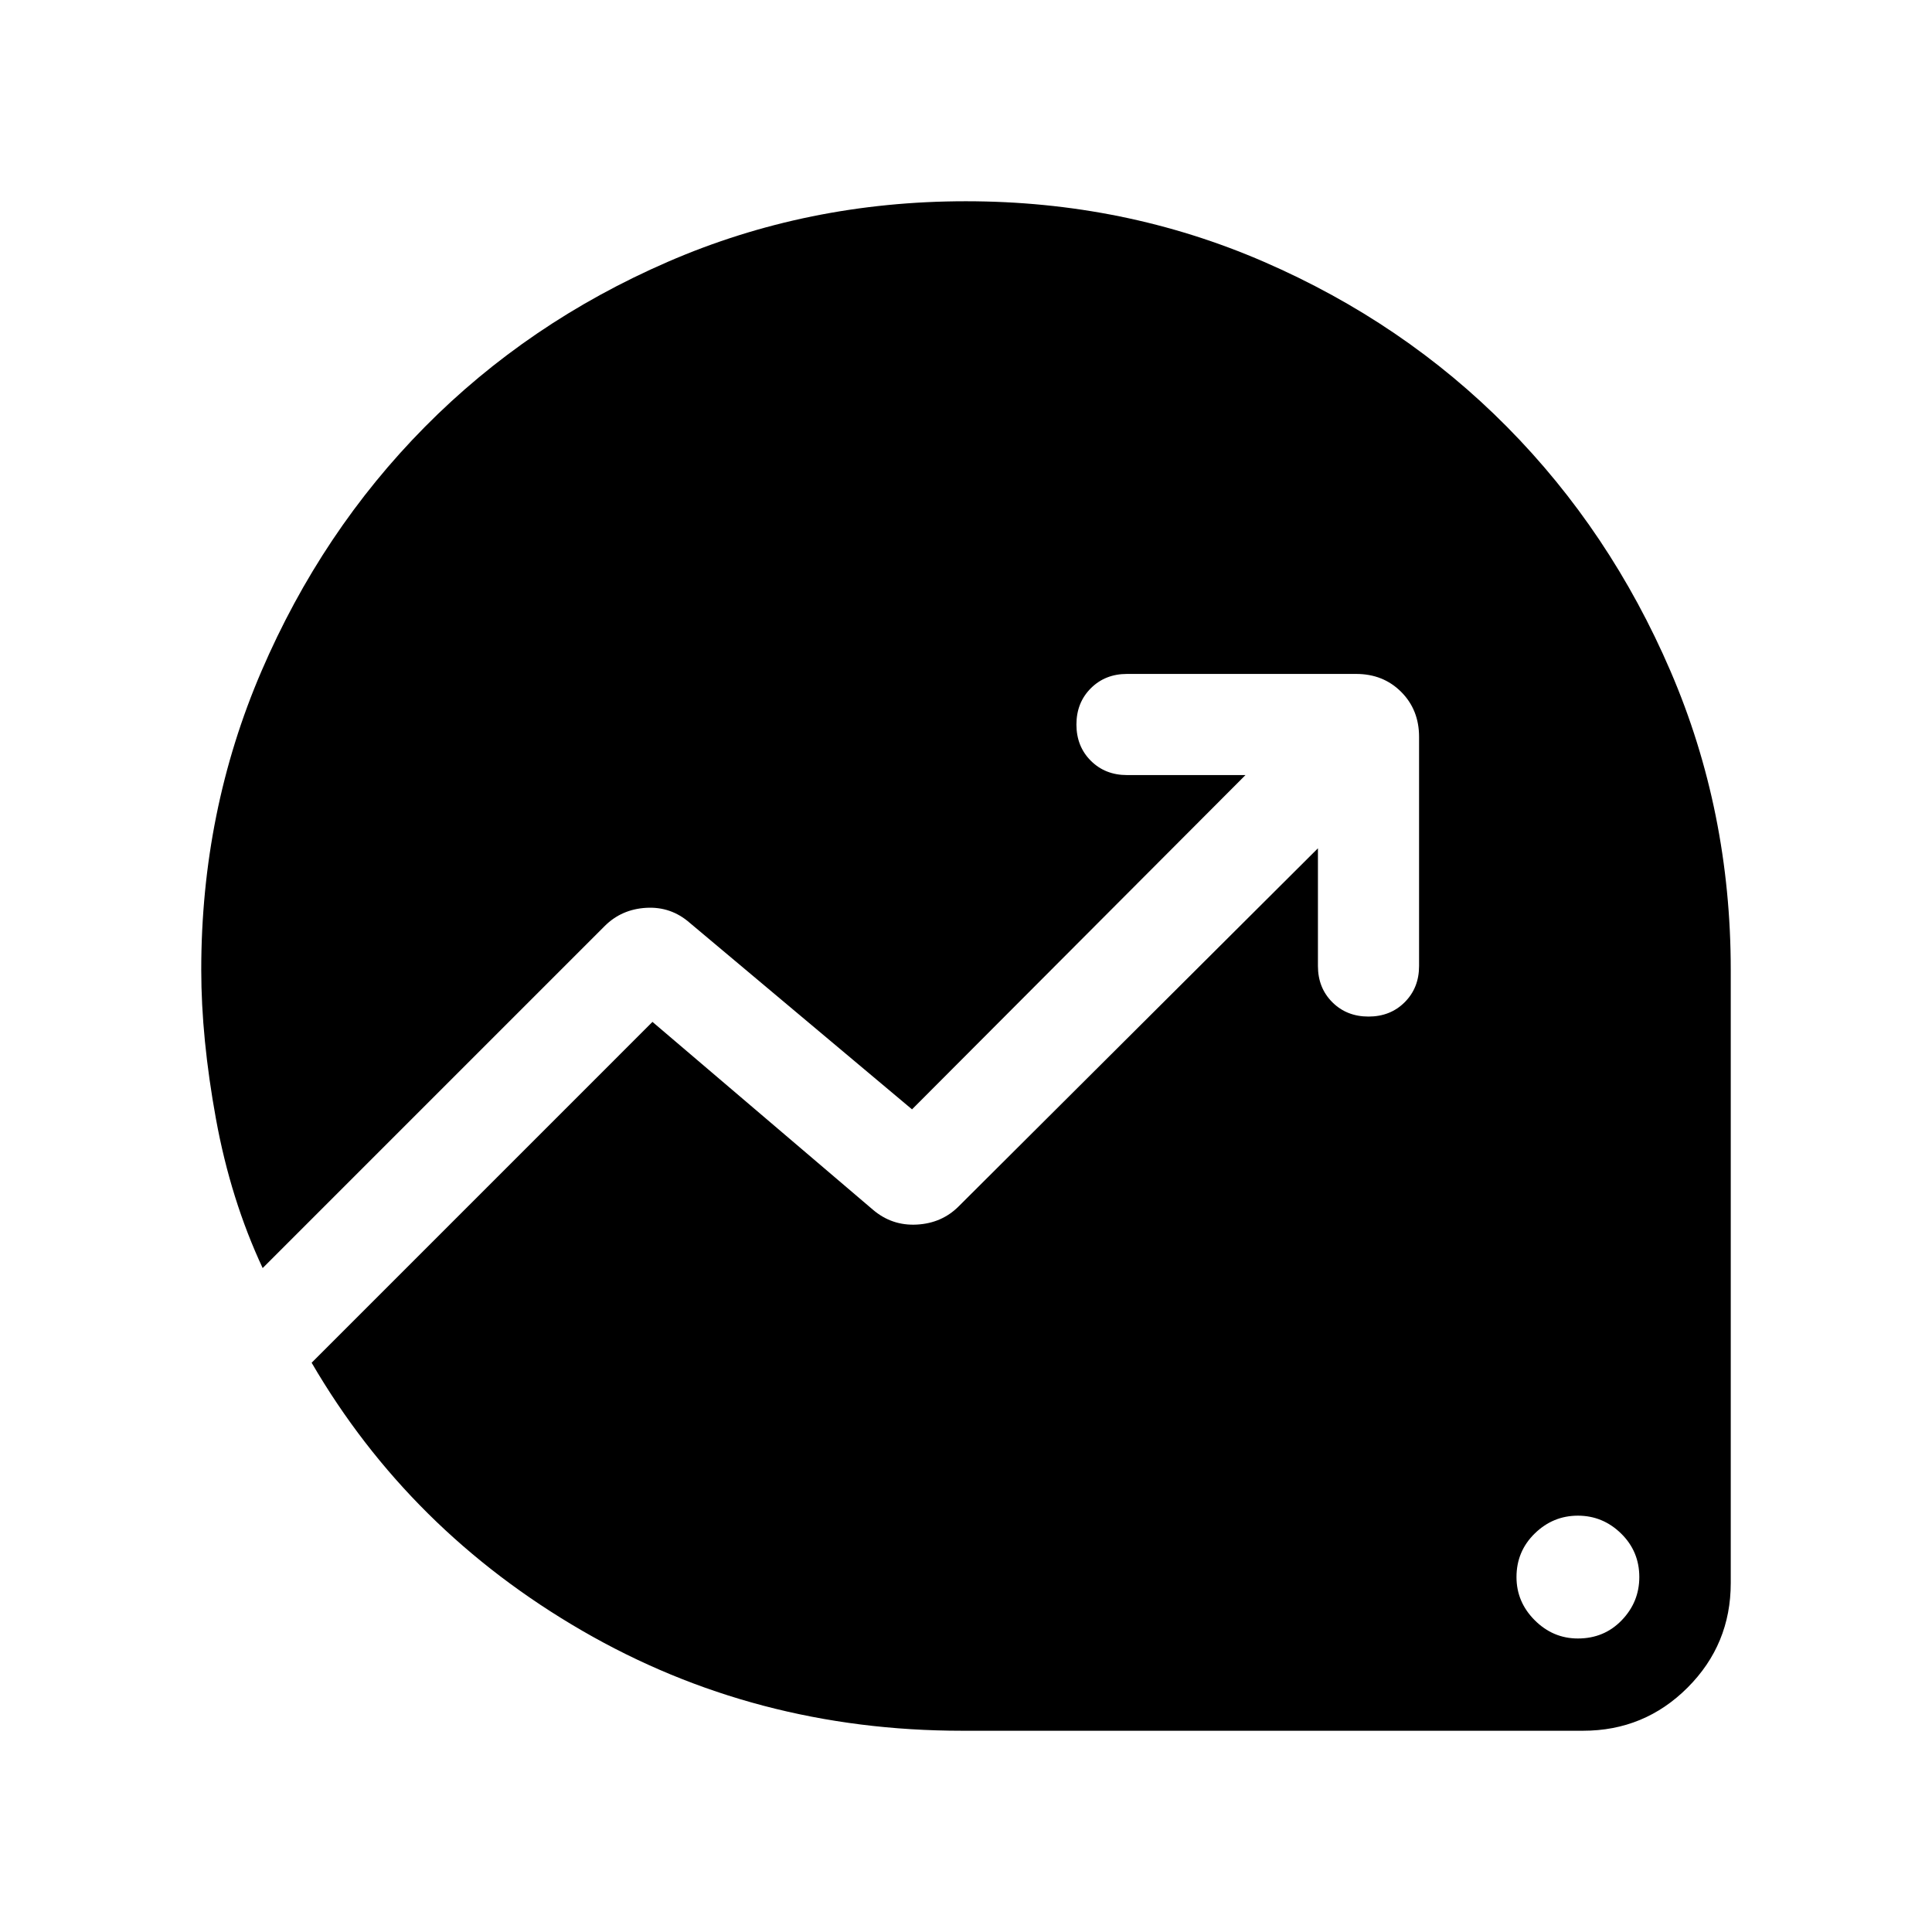 <svg xmlns="http://www.w3.org/2000/svg" height="40" viewBox="0 -960 960 960" width="40"><path d="M784.051-145.847q13.051 0 21.782-9.064 8.73-9.064 8.73-21.448 0-12.795-9.064-21.654t-21.448-8.859q-12.384 0-21.448 8.859t-9.064 21.654q0 12.384 9.064 21.448t21.448 9.064Zm-305.948 45.846q-103.003 0-188.822-49.706-85.819-49.705-134.434-133.166l169.358-169.359 109.487 93.282q9.44 8.103 21.861 7.436 12.421-.666 20.78-9.025l178.54-177.95V-480q0 10.852 7.141 17.99 7.142 7.137 17.999 7.137 10.858 0 17.986-7.137 7.128-7.138 7.128-17.99v-113.846q0-13.468-8.907-22.374-8.906-8.907-22.374-8.907H560q-10.852 0-17.99 7.141-7.137 7.142-7.137 17.999 0 10.858 7.137 17.986 7.138 7.128 17.99 7.128h58.874L453.18-408.768l-110.462-92.693q-9.332-8.154-21.615-7.448-12.282.705-20.641 9.064L130.514-329.898q-15.897-34.025-23.205-74.114-7.308-40.089-7.308-74.091 0-78.849 29.92-148.404 29.92-69.555 81.21-121.393 51.291-51.839 120.629-81.969 69.337-30.13 148.173-30.13t148.204 30.13q69.369 30.13 120.682 81.969 51.314 51.838 81.247 121.393t29.933 148.404v304.717q0 30.494-21.446 51.939-21.445 21.446-51.939 21.446H478.103Z"/></svg>